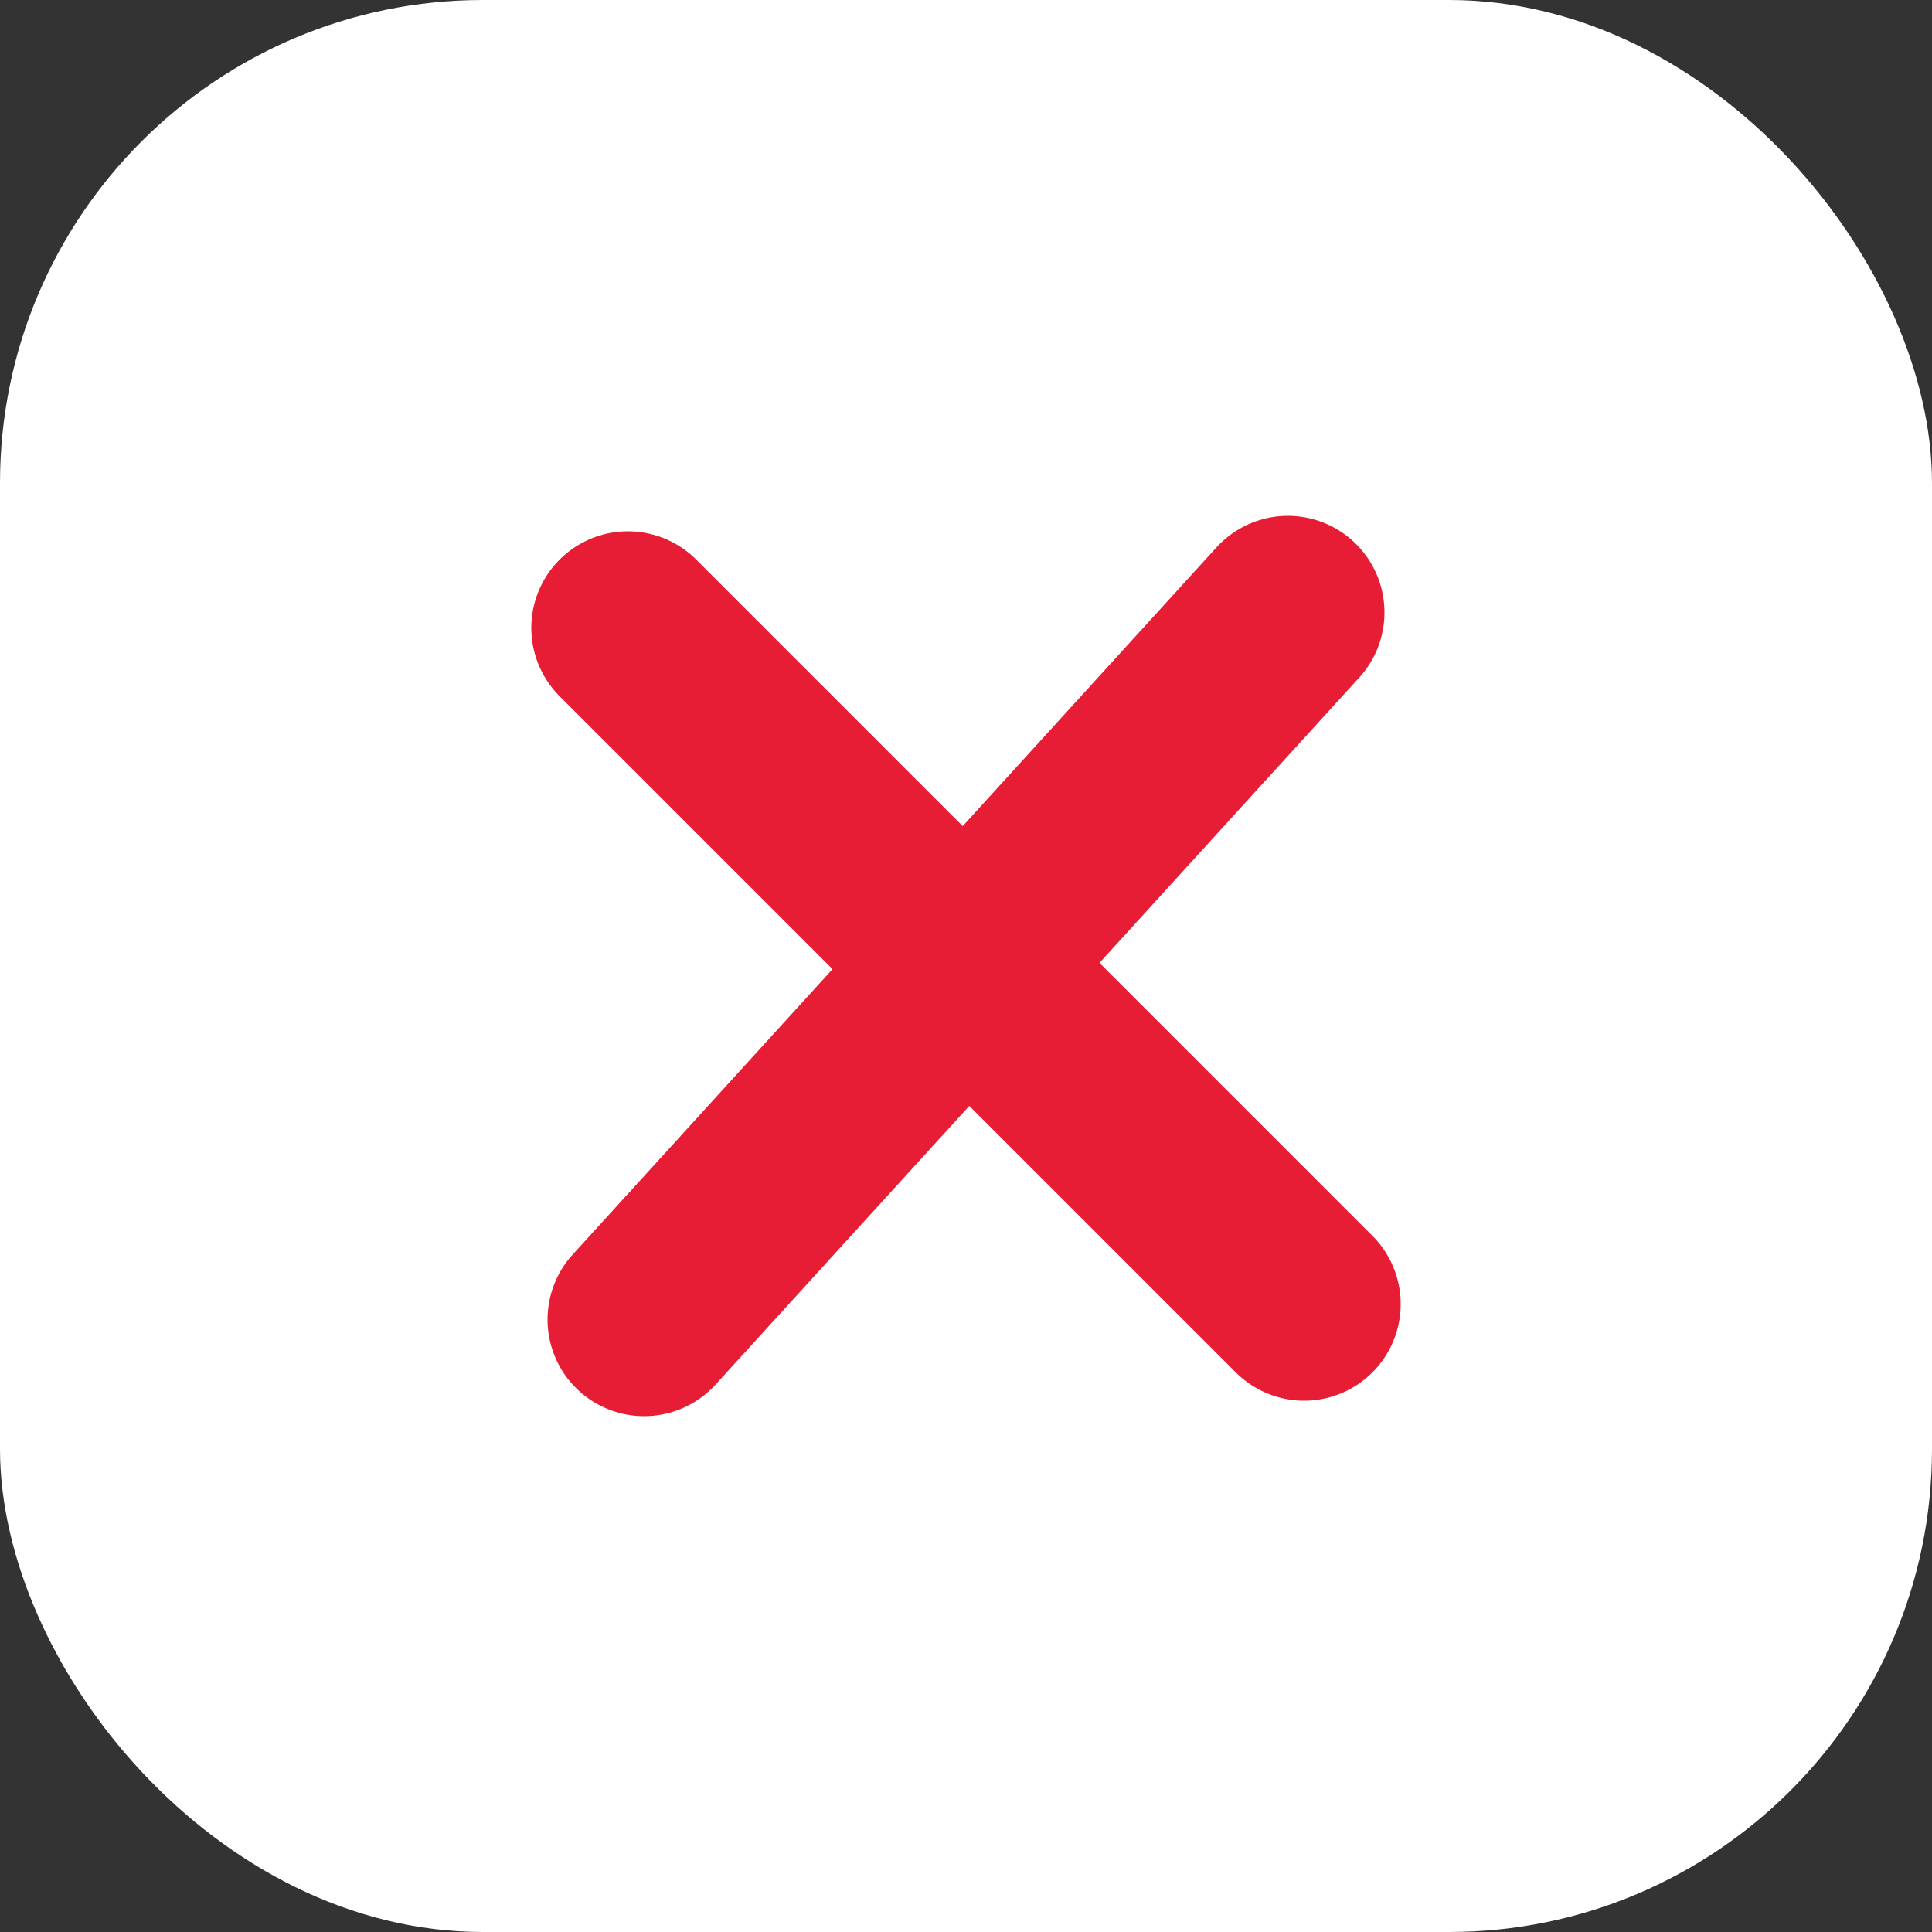 <svg width="20" height="20" viewBox="0 0 20 20" fill="none" xmlns="http://www.w3.org/2000/svg">
<rect x="0" y="0" width="20" height="20" fill="#333333" stroke="none"/>
<rect width="20" height="20" rx="5" fill="white"/>
<path d="M6.5 6.5L13.5 13.5" stroke="#E71D36" stroke-width="2" stroke-linecap="round"/>
<path d="M13.332 6.34L6.668 13.66" stroke="#E71D36" stroke-width="2" stroke-linecap="round"/>
</svg>

